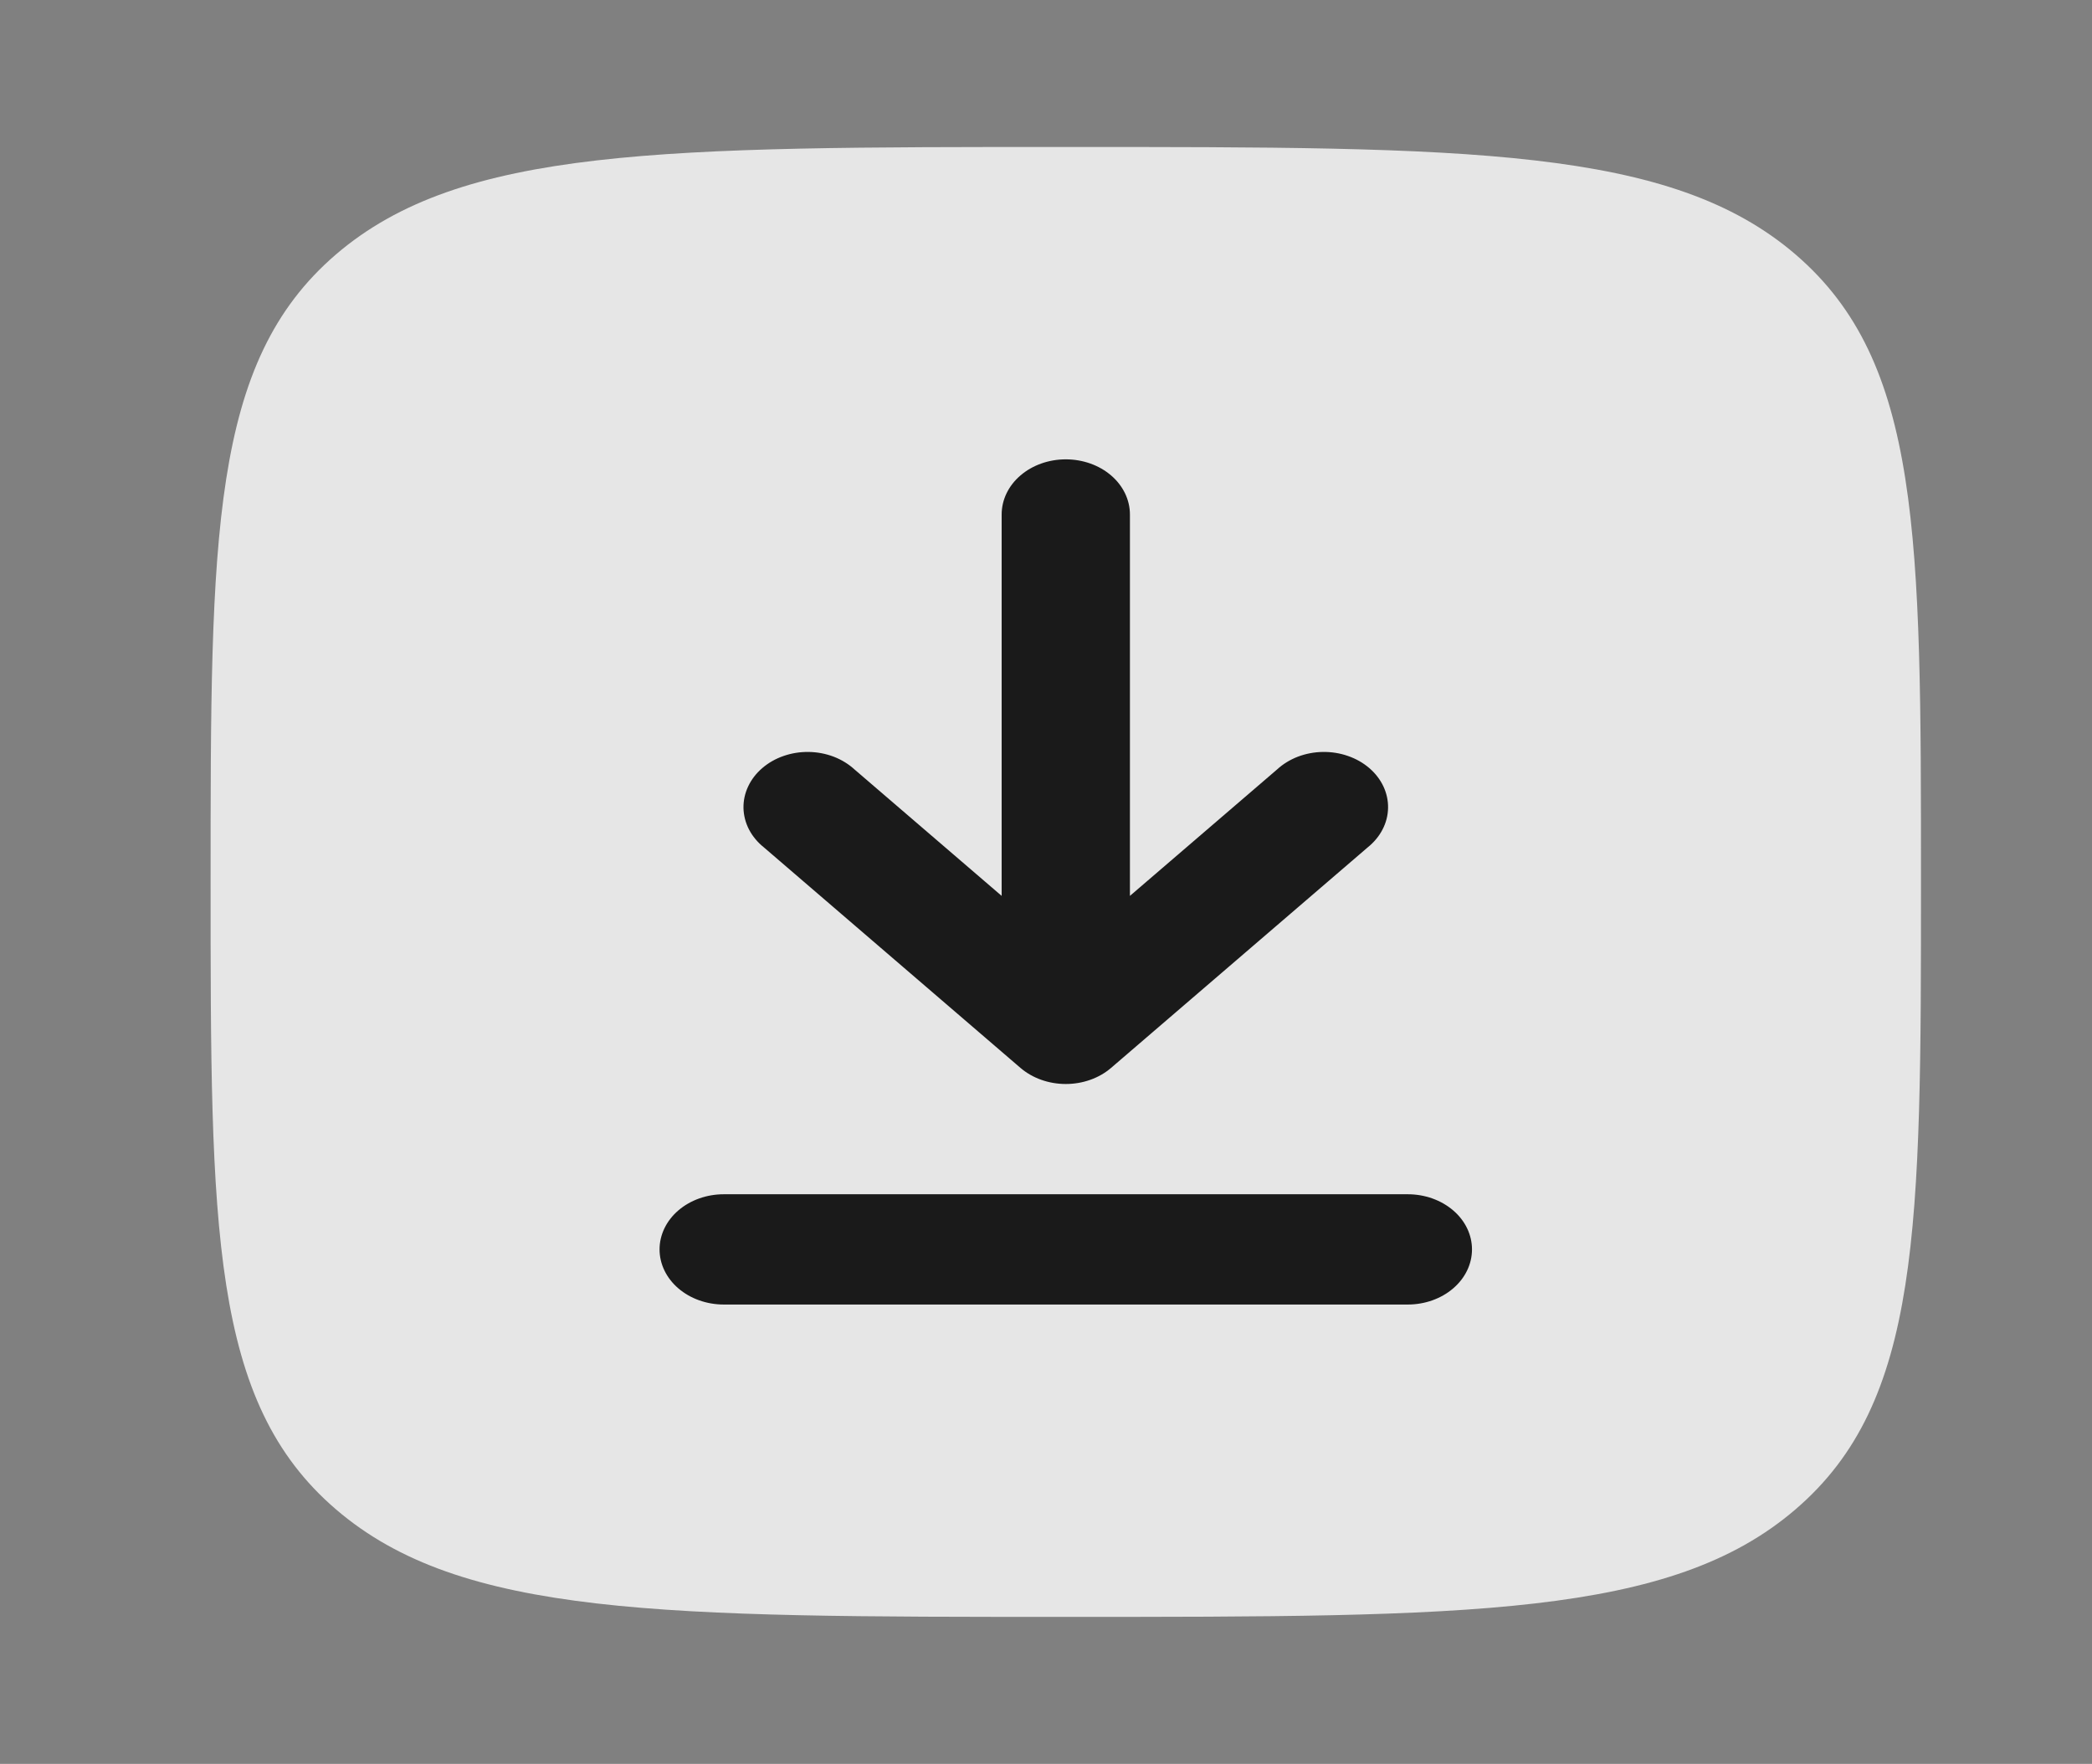 <svg width="51" height="43" viewBox="0 0 51 43" fill="none" xmlns="http://www.w3.org/2000/svg">
<rect x="0" y="0" width="51" height="43" fill="#808080" stroke="none"/>
<g opacity="0.8">
<rect x="10.346" y="8.062" width="31.273" height="26.875" rx="10" fill="black"/>
<path fill-rule="evenodd" clip-rule="evenodd" d="M5.134 21.5C5.134 13.054 5.134 8.831 8.186 6.206C11.242 3.583 16.154 3.583 25.982 3.583C35.81 3.583 40.724 3.583 43.776 6.206C46.831 8.833 46.831 13.054 46.831 21.5C46.831 29.946 46.831 34.169 43.776 36.792C40.726 39.417 35.81 39.417 25.982 39.417C16.154 39.417 11.24 39.417 8.186 36.792C5.134 34.171 5.134 29.946 5.134 21.5ZM25.982 11.198C26.397 11.198 26.795 11.339 27.088 11.591C27.381 11.843 27.546 12.185 27.546 12.542V21.84L31.132 18.759C31.275 18.627 31.448 18.521 31.639 18.447C31.831 18.374 32.038 18.334 32.248 18.331C32.458 18.328 32.667 18.361 32.861 18.429C33.056 18.496 33.233 18.597 33.382 18.725C33.53 18.852 33.647 19.004 33.726 19.172C33.804 19.339 33.843 19.518 33.839 19.698C33.836 19.879 33.79 20.057 33.704 20.222C33.619 20.387 33.495 20.535 33.342 20.658L27.087 26.033C26.794 26.285 26.397 26.426 25.982 26.426C25.568 26.426 25.171 26.285 24.877 26.033L18.623 20.658C18.469 20.535 18.346 20.387 18.26 20.222C18.175 20.057 18.129 19.879 18.125 19.698C18.122 19.518 18.16 19.339 18.239 19.172C18.317 19.004 18.435 18.852 18.583 18.725C18.732 18.597 18.908 18.496 19.103 18.429C19.298 18.361 19.506 18.328 19.716 18.331C19.926 18.334 20.133 18.374 20.325 18.447C20.517 18.521 20.689 18.627 20.833 18.759L24.419 21.84V12.542C24.419 12.185 24.583 11.843 24.877 11.591C25.17 11.339 25.568 11.198 25.982 11.198ZM17.643 29.114C17.228 29.114 16.831 29.256 16.537 29.508C16.244 29.76 16.079 30.102 16.079 30.458C16.079 30.815 16.244 31.156 16.537 31.408C16.831 31.66 17.228 31.802 17.643 31.802H34.322C34.736 31.802 35.134 31.66 35.427 31.408C35.721 31.156 35.885 30.815 35.885 30.458C35.885 30.102 35.721 29.76 35.427 29.508C35.134 29.256 34.736 29.114 34.322 29.114H17.643Z" fill="white"/>
</g>
</svg>
